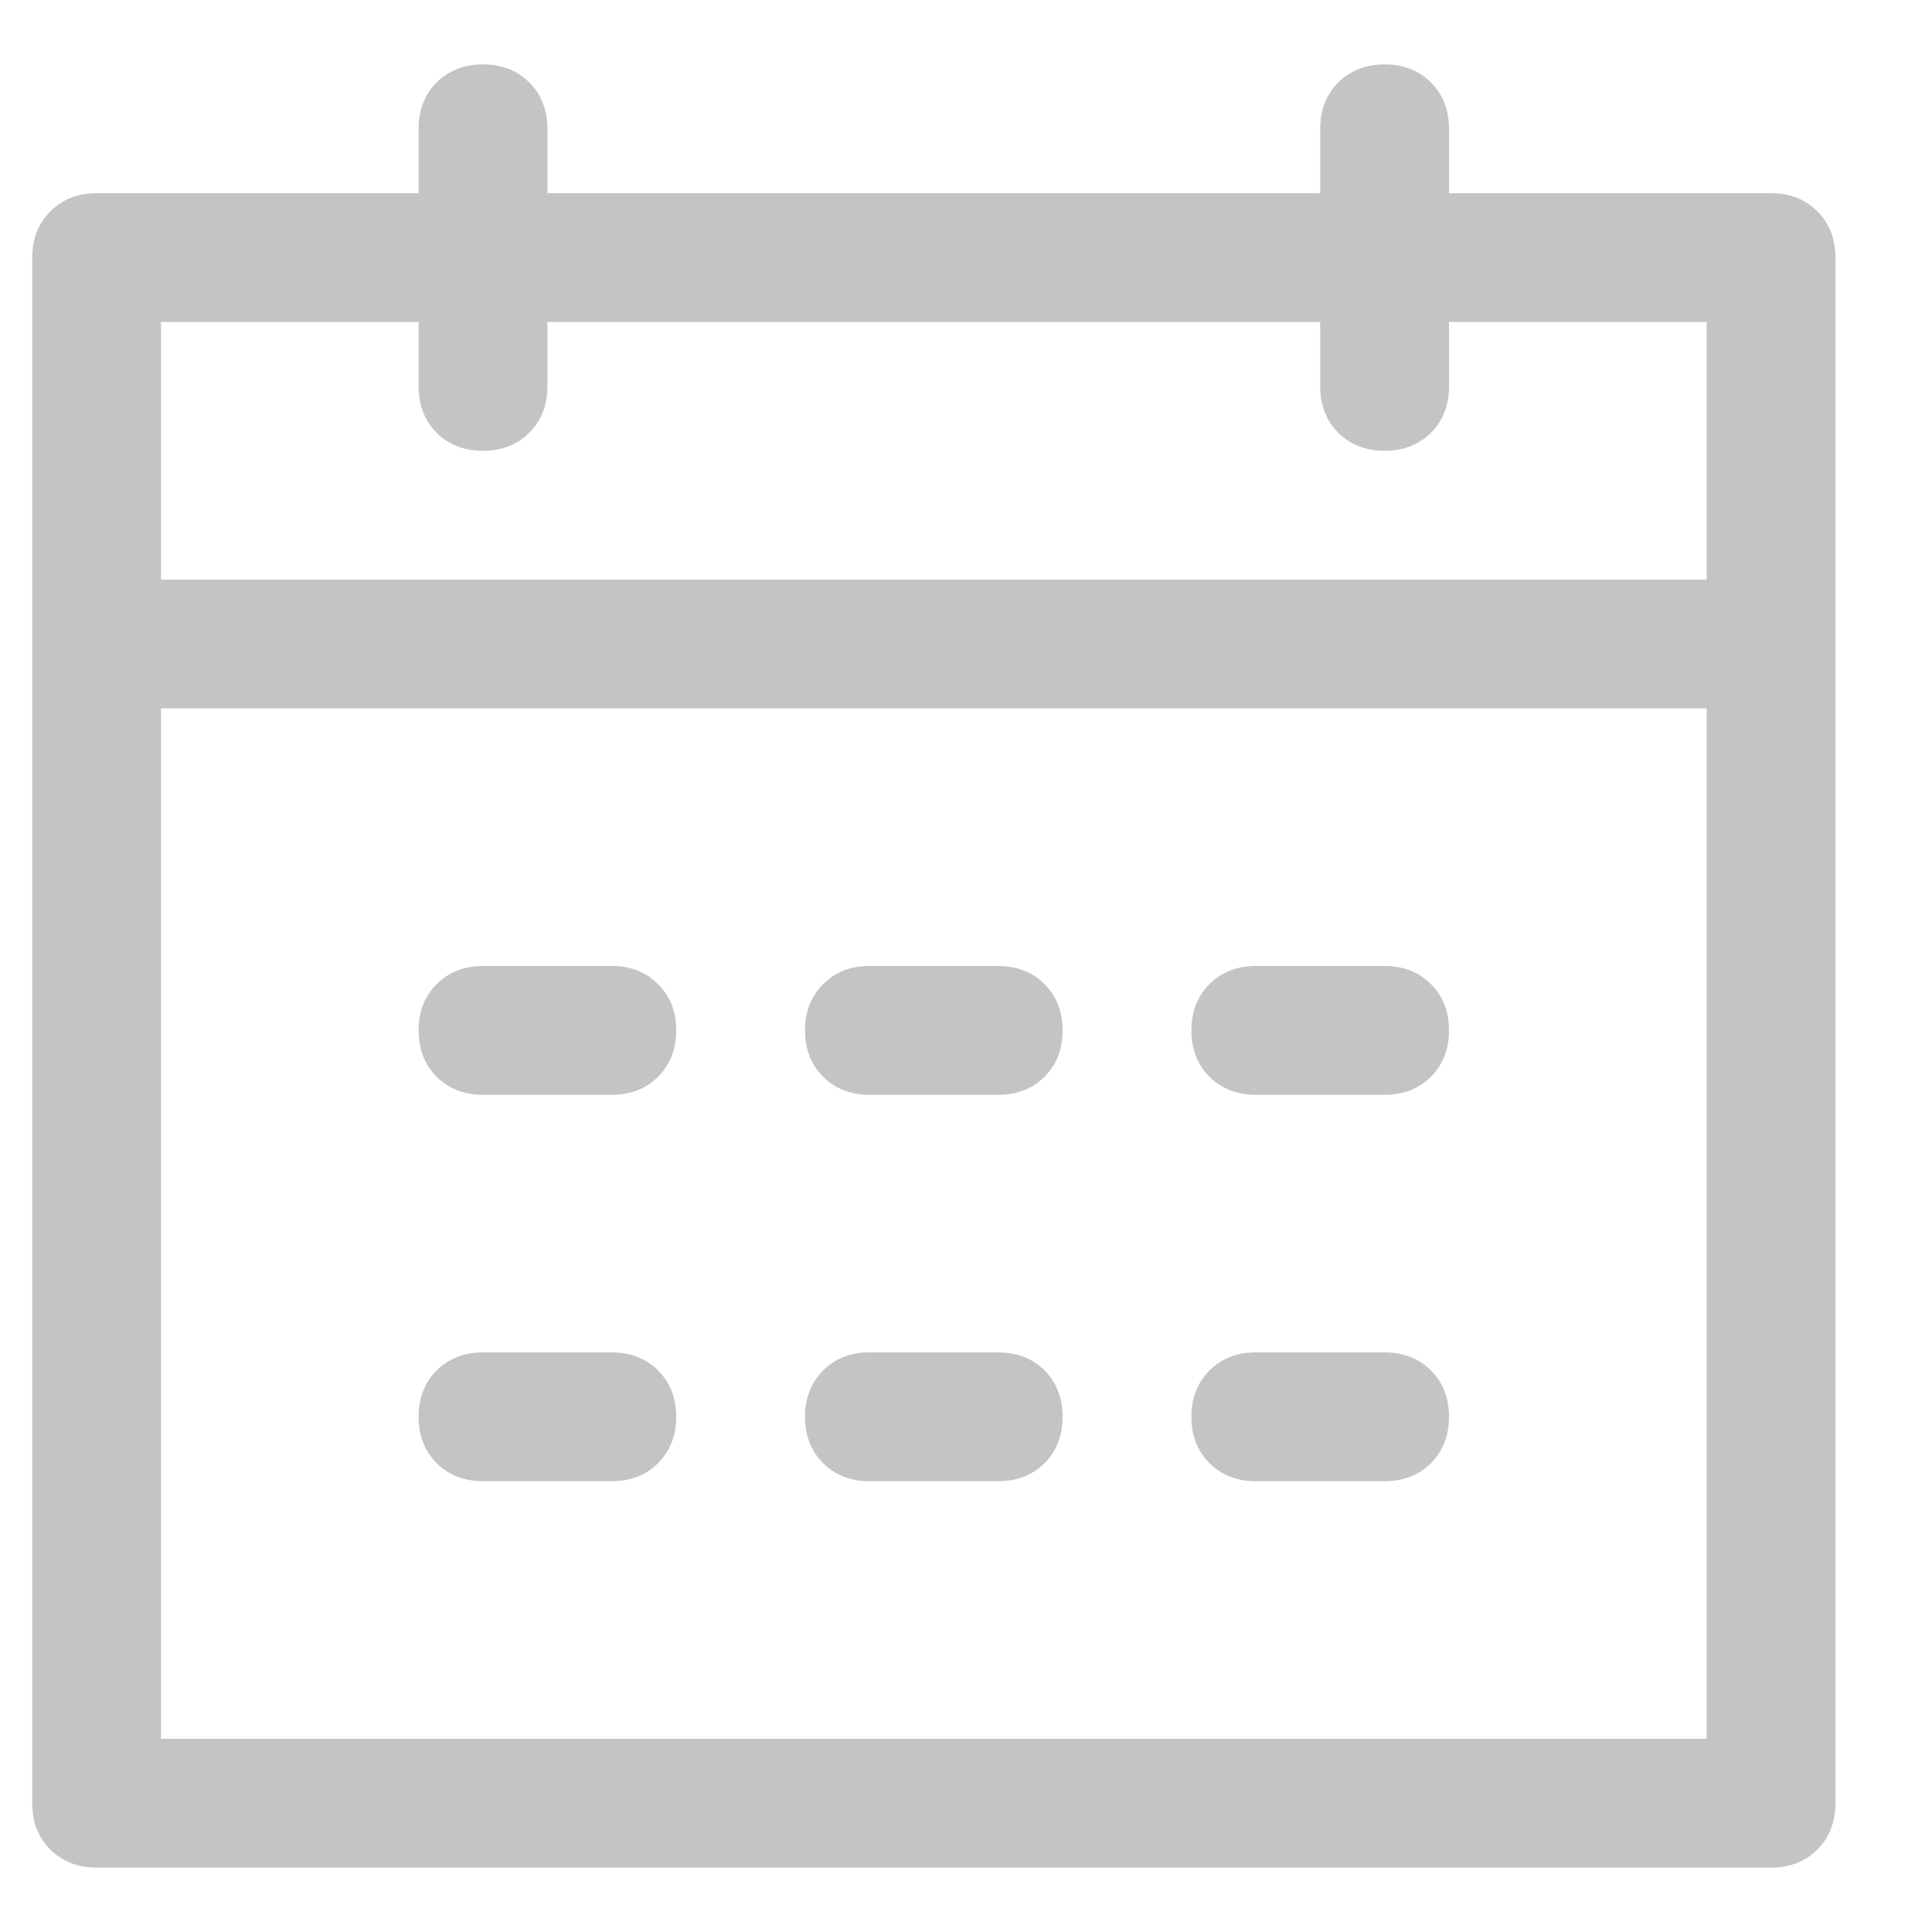 <svg width="15" height="15" viewBox="0 0 15 15" fill="none" xmlns="http://www.w3.org/2000/svg">
<path d="M1.25 5.5V13.5H13.25V2.5H11.25V3C11.25 3.146 11.203 3.266 11.11 3.36C11.016 3.453 10.896 3.5 10.75 3.5C10.604 3.5 10.484 3.453 10.39 3.36C10.297 3.266 10.25 3.146 10.25 3V2.5H4.25V3C4.25 3.146 4.203 3.266 4.109 3.36C4.016 3.453 3.896 3.5 3.75 3.5C3.604 3.5 3.484 3.453 3.39 3.36C3.297 3.266 3.25 3.146 3.25 3V2.5H1.25V4.5H13.25V5.5H1.25ZM4.25 1.5H10.25V1C10.25 0.854 10.297 0.734 10.39 0.64C10.484 0.547 10.604 0.5 10.75 0.5C10.896 0.5 11.016 0.547 11.11 0.64C11.203 0.734 11.25 0.854 11.25 1V1.5H13.75C13.896 1.5 14.016 1.547 14.11 1.641C14.203 1.734 14.25 1.854 14.25 2V14C14.25 14.146 14.203 14.266 14.11 14.36C14.016 14.453 13.896 14.5 13.75 14.5H0.75C0.604 14.5 0.484 14.453 0.391 14.36C0.297 14.266 0.25 14.146 0.25 14V2C0.25 1.854 0.297 1.734 0.391 1.641C0.484 1.547 0.604 1.5 0.75 1.5H3.25V1C3.25 0.854 3.297 0.734 3.39 0.64C3.484 0.547 3.604 0.5 3.75 0.5C3.896 0.5 4.016 0.547 4.109 0.64C4.203 0.734 4.25 0.854 4.25 1V1.5ZM3.75 7.5H4.75C4.896 7.5 5.016 7.547 5.109 7.641C5.203 7.734 5.25 7.854 5.25 8C5.25 8.146 5.203 8.266 5.109 8.36C5.016 8.453 4.896 8.5 4.75 8.5H3.75C3.604 8.5 3.484 8.453 3.39 8.36C3.297 8.266 3.25 8.146 3.25 8C3.25 7.854 3.297 7.734 3.39 7.641C3.484 7.547 3.604 7.5 3.75 7.5ZM3.75 10.5H4.75C4.896 10.5 5.016 10.547 5.109 10.64C5.203 10.734 5.25 10.854 5.25 11C5.25 11.146 5.203 11.266 5.109 11.36C5.016 11.453 4.896 11.5 4.75 11.5H3.75C3.604 11.5 3.484 11.453 3.39 11.36C3.297 11.266 3.25 11.146 3.25 11C3.25 10.854 3.297 10.734 3.39 10.64C3.484 10.547 3.604 10.5 3.75 10.5ZM6.75 7.5H7.75C7.896 7.5 8.016 7.547 8.11 7.641C8.203 7.734 8.25 7.854 8.25 8C8.25 8.146 8.203 8.266 8.11 8.36C8.016 8.453 7.896 8.5 7.75 8.5H6.75C6.604 8.5 6.484 8.453 6.391 8.36C6.297 8.266 6.25 8.146 6.25 8C6.25 7.854 6.297 7.734 6.391 7.641C6.484 7.547 6.604 7.5 6.75 7.5ZM6.75 10.5H7.75C7.896 10.5 8.016 10.547 8.11 10.64C8.203 10.734 8.25 10.854 8.25 11C8.25 11.146 8.203 11.266 8.11 11.36C8.016 11.453 7.896 11.5 7.75 11.5H6.75C6.604 11.5 6.484 11.453 6.391 11.36C6.297 11.266 6.25 11.146 6.25 11C6.25 10.854 6.297 10.734 6.391 10.64C6.484 10.547 6.604 10.5 6.75 10.5ZM9.75 7.5H10.75C10.896 7.5 11.016 7.547 11.11 7.641C11.203 7.734 11.25 7.854 11.25 8C11.25 8.146 11.203 8.266 11.11 8.36C11.016 8.453 10.896 8.5 10.75 8.5H9.75C9.604 8.5 9.484 8.453 9.39 8.36C9.297 8.266 9.25 8.146 9.25 8C9.25 7.854 9.297 7.734 9.39 7.641C9.484 7.547 9.604 7.5 9.75 7.5ZM9.75 10.5H10.75C10.896 10.5 11.016 10.547 11.11 10.64C11.203 10.734 11.25 10.854 11.25 11C11.25 11.146 11.203 11.266 11.11 11.36C11.016 11.453 10.896 11.5 10.75 11.5H9.75C9.604 11.5 9.484 11.453 9.39 11.36C9.297 11.266 9.25 11.146 9.25 11C9.25 10.854 9.297 10.734 9.39 10.64C9.484 10.547 9.604 10.5 9.75 10.5Z" fill="#C4C4C4"/>
</svg>
